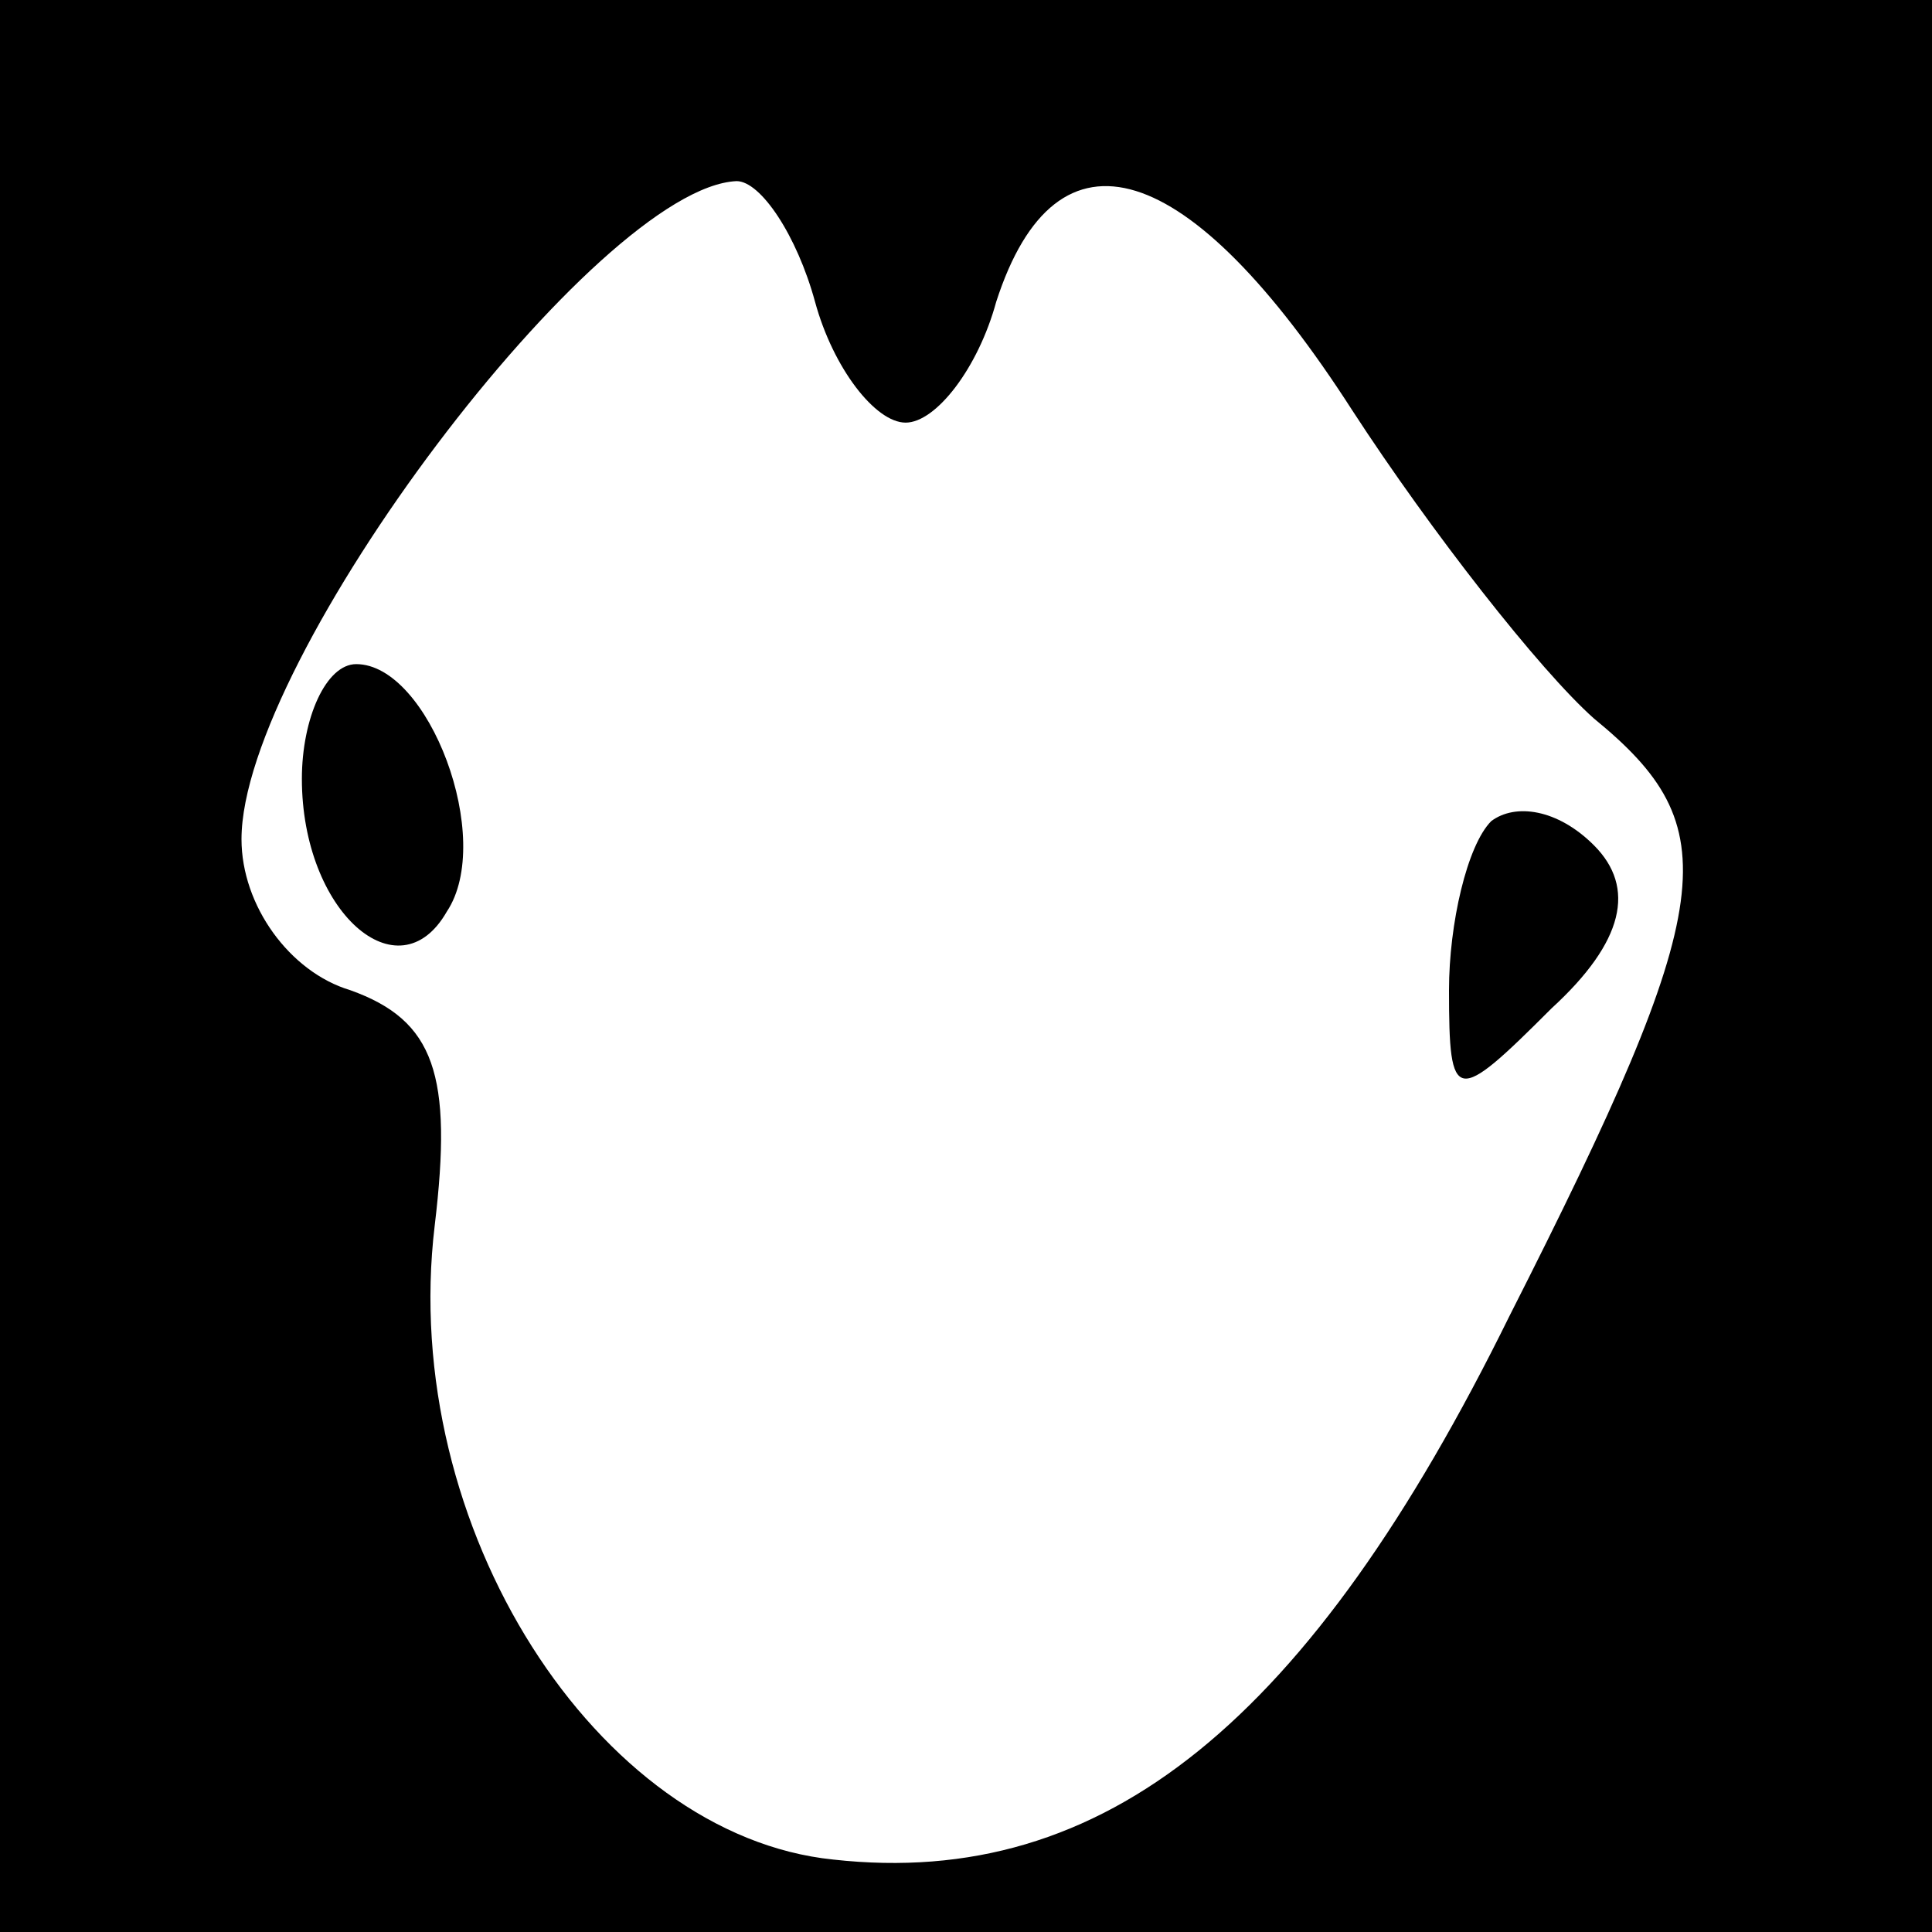 <?xml version="1.0" standalone="no"?>
<!DOCTYPE svg PUBLIC "-//W3C//DTD SVG 20010904//EN"
 "http://www.w3.org/TR/2001/REC-SVG-20010904/DTD/svg10.dtd">
<svg version="1.0" xmlns="http://www.w3.org/2000/svg"
 width="32pt" height="32pt" viewBox="0 0 32 32"
 preserveAspectRatio="xMidYMid meet">
<rect x="0" y="0" width="32" height="32" fill="#808080" stroke="none"/>
<g transform="translate(0,32) scale(0.1,-0.1)"
fill="#000000" stroke="none">
<path fill="#000000" stroke="none" d="M0 160 l0 -160 160 0 160 0 0 160 0
160 -160 0 -160 0 0 -160z"/>
<path fill="#ffffff" stroke="none" d="M135 270 c3 -11 10 -20 15 -20 5 0 12
9 15 20 10 31 32 24 59 -18 13 -20 31 -43 40 -51 22 -18 21 -30 -14 -99 -33
-67 -67 -95 -112 -90 -39 4 -72 55 -66 105 3 25 0 34 -14 39 -10 3 -18 14 -18
25 0 30 59 108 82 109 4 0 10 -9 13 -20z"/>
<path fill="#000000" stroke="none" d="M50 191 c0 -22 16 -36 24 -22 8 12 -3
41 -15 41 -5 0 -9 -9 -9 -19z"/>
<path fill="#000000" stroke="none" d="M247 184 c-4 -4 -7 -17 -7 -28 0 -19 1
-19 17 -3 12 11 14 20 7 27 -6 6 -13 7 -17 4z"/>
</g>
</svg>
